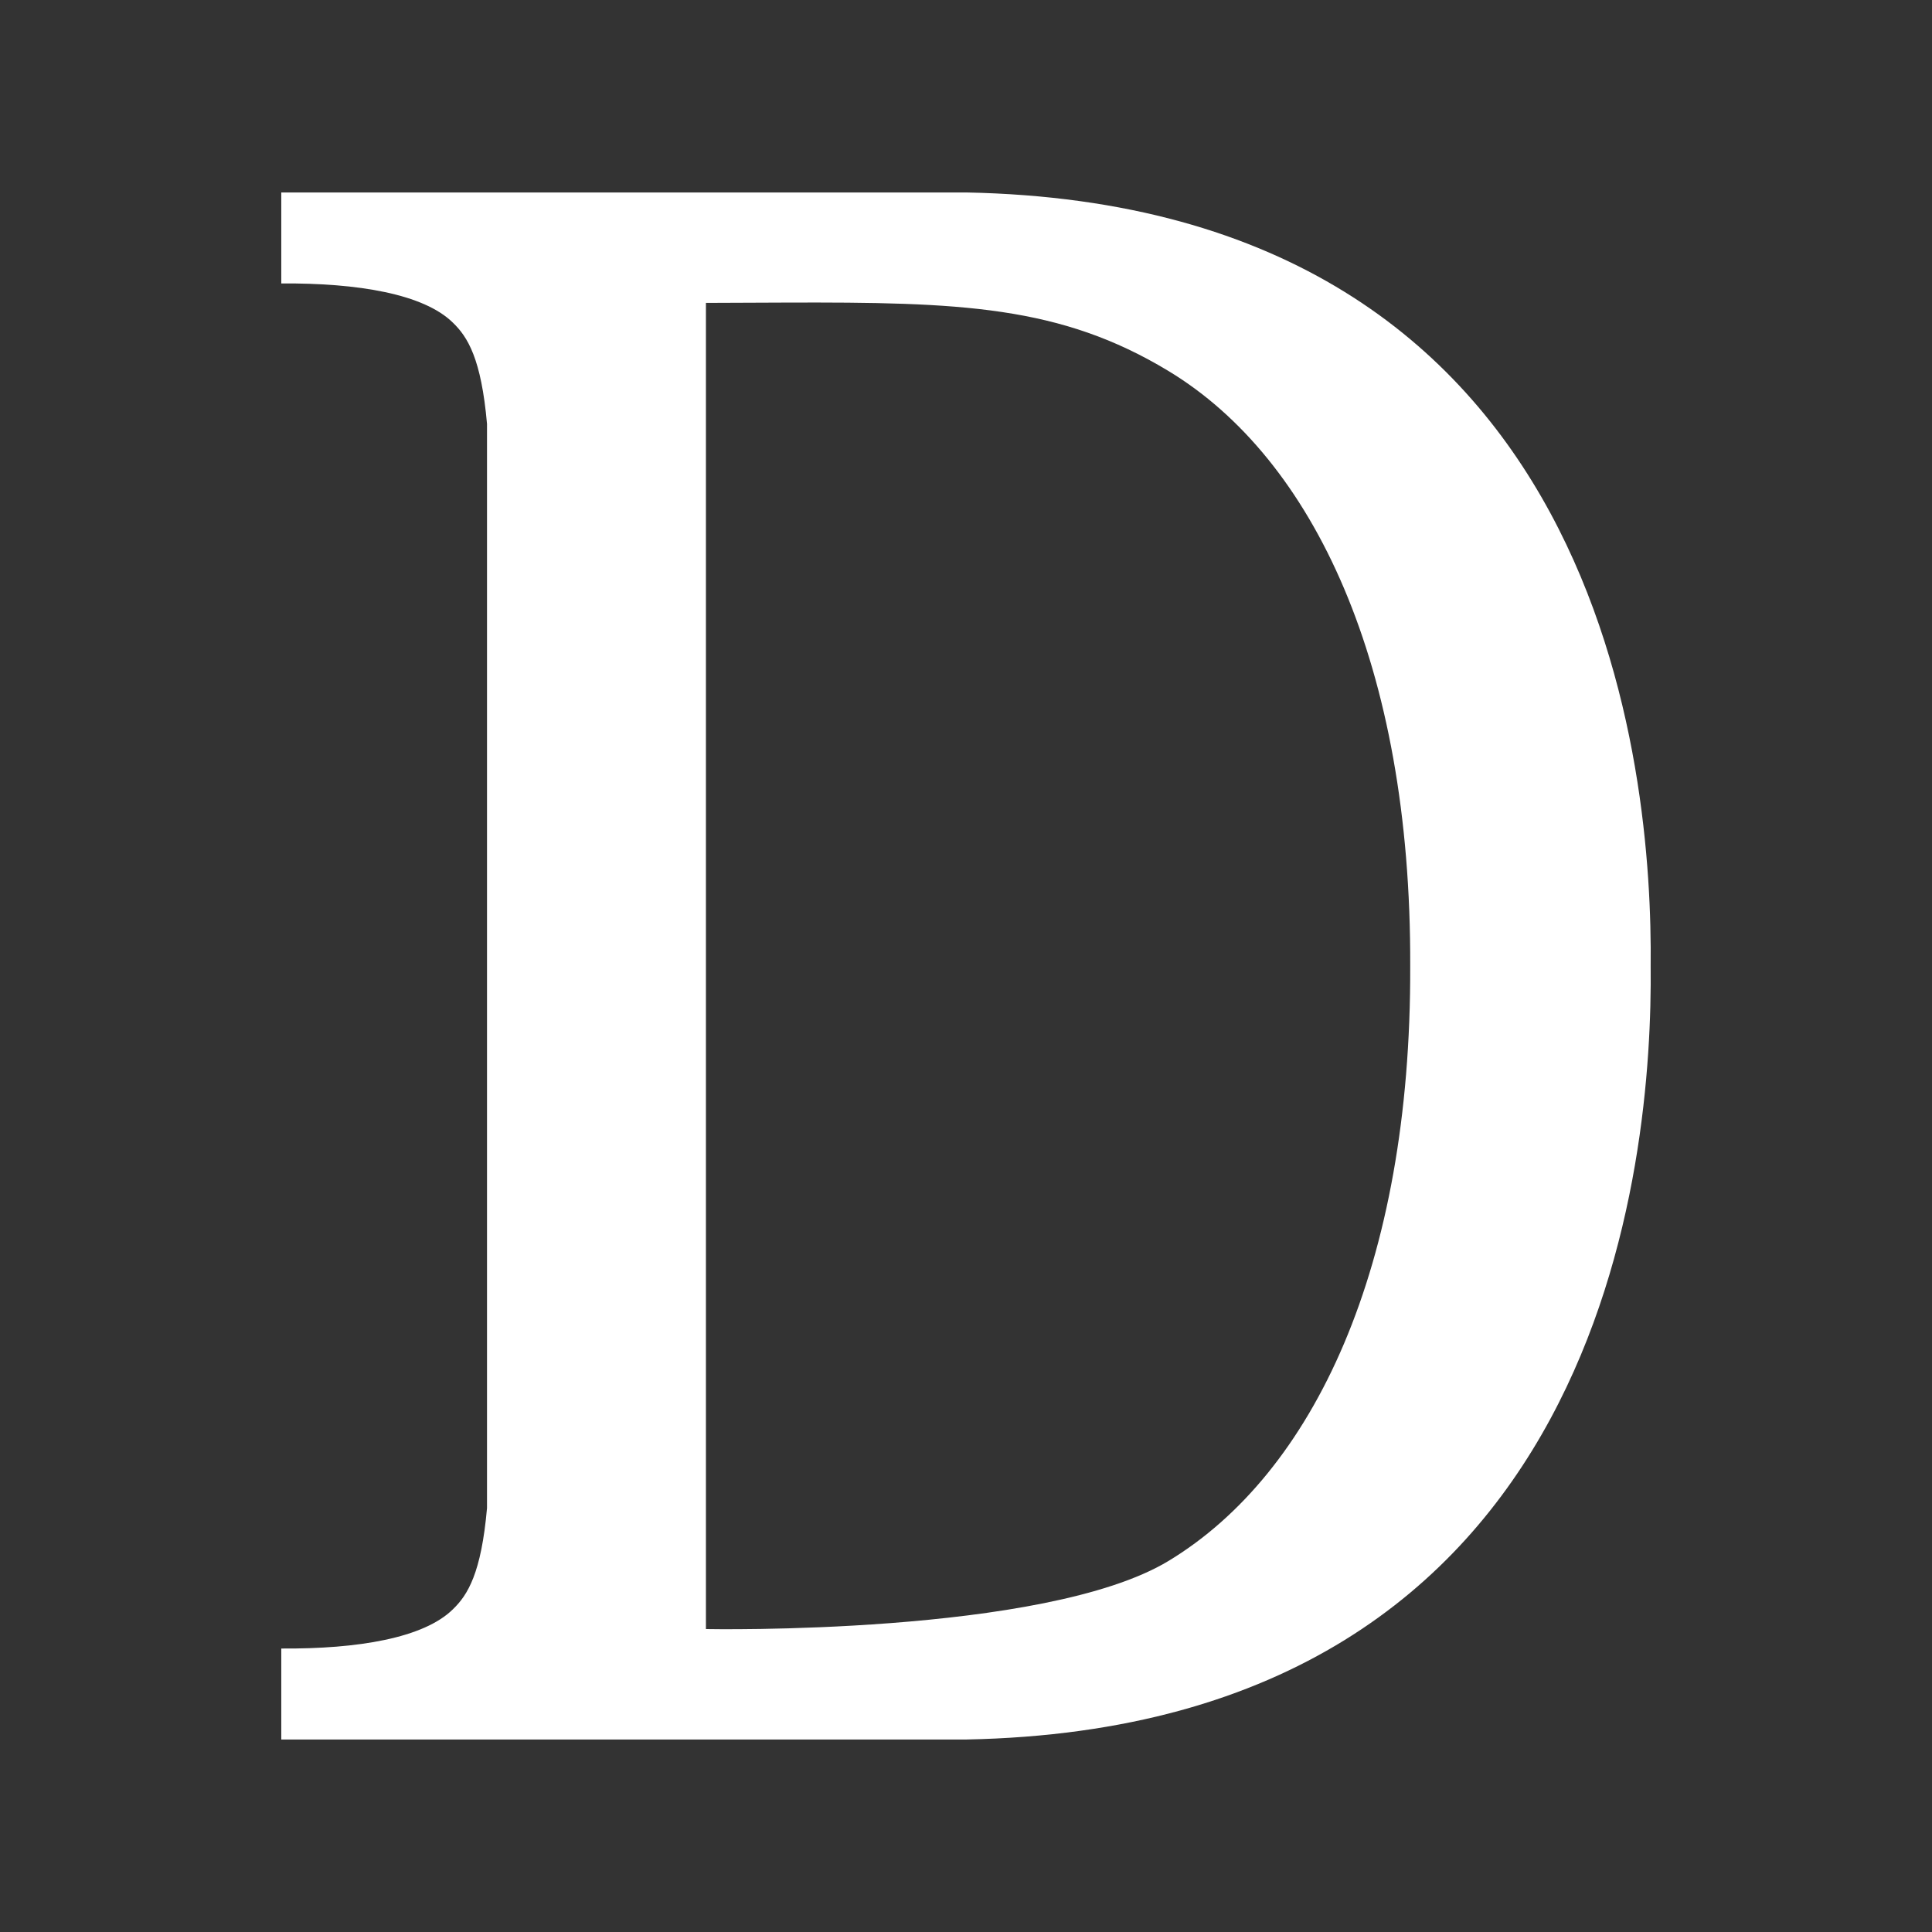 <?xml version="1.0" encoding="UTF-8" standalone="no"?>
<!-- Created with Inkscape (http://www.inkscape.org/) -->
<svg width="256" height="256" viewBox="0 0 256 256" version="1.1" xmlns="http://www.w3.org/2000/svg">
  <rect x="0" y="0" width="256" height="256" fill="#333333" stroke="none"/>
  <style>
    @media (prefers-color-scheme: dark) {
      path {
        fill: #cdd6f4;
      }
    }
    @media (prefers-color-scheme: light) {
      path {
        fill: #4c4f69;
      }
    }
  </style>
  <path fill="white" d="m 37.271,25.502 v 12.057 c 10.162,-0.074 18.887,1.395 22.742,5.199 1.966,1.895 3.756,4.775 4.518,13.408 V 199.83 c -0.762,8.633 -2.552,11.513 -4.518,13.408 -3.855,3.804 -12.58,5.274 -22.742,5.199 v 12.057 H 128.029 c 85.163,-1.644 90.954,-77.366 90.693,-102.496 C 218.983,102.868 213.193,27.146 128.029,25.502 Z M 104.104,40.094 c 23.155,-0.075 36.38,0.387 50.736,9.072 19.199,11.615 32.163,38.974 32.02,78.832 0.143,39.858 -12.82,67.217 -32.02,78.832 -16.407,9.926 -61.301,9.029 -61.301,9.029 V 40.137 c 0,0 7.257,-0.032 10.564,-0.043 z"/>
</svg>
